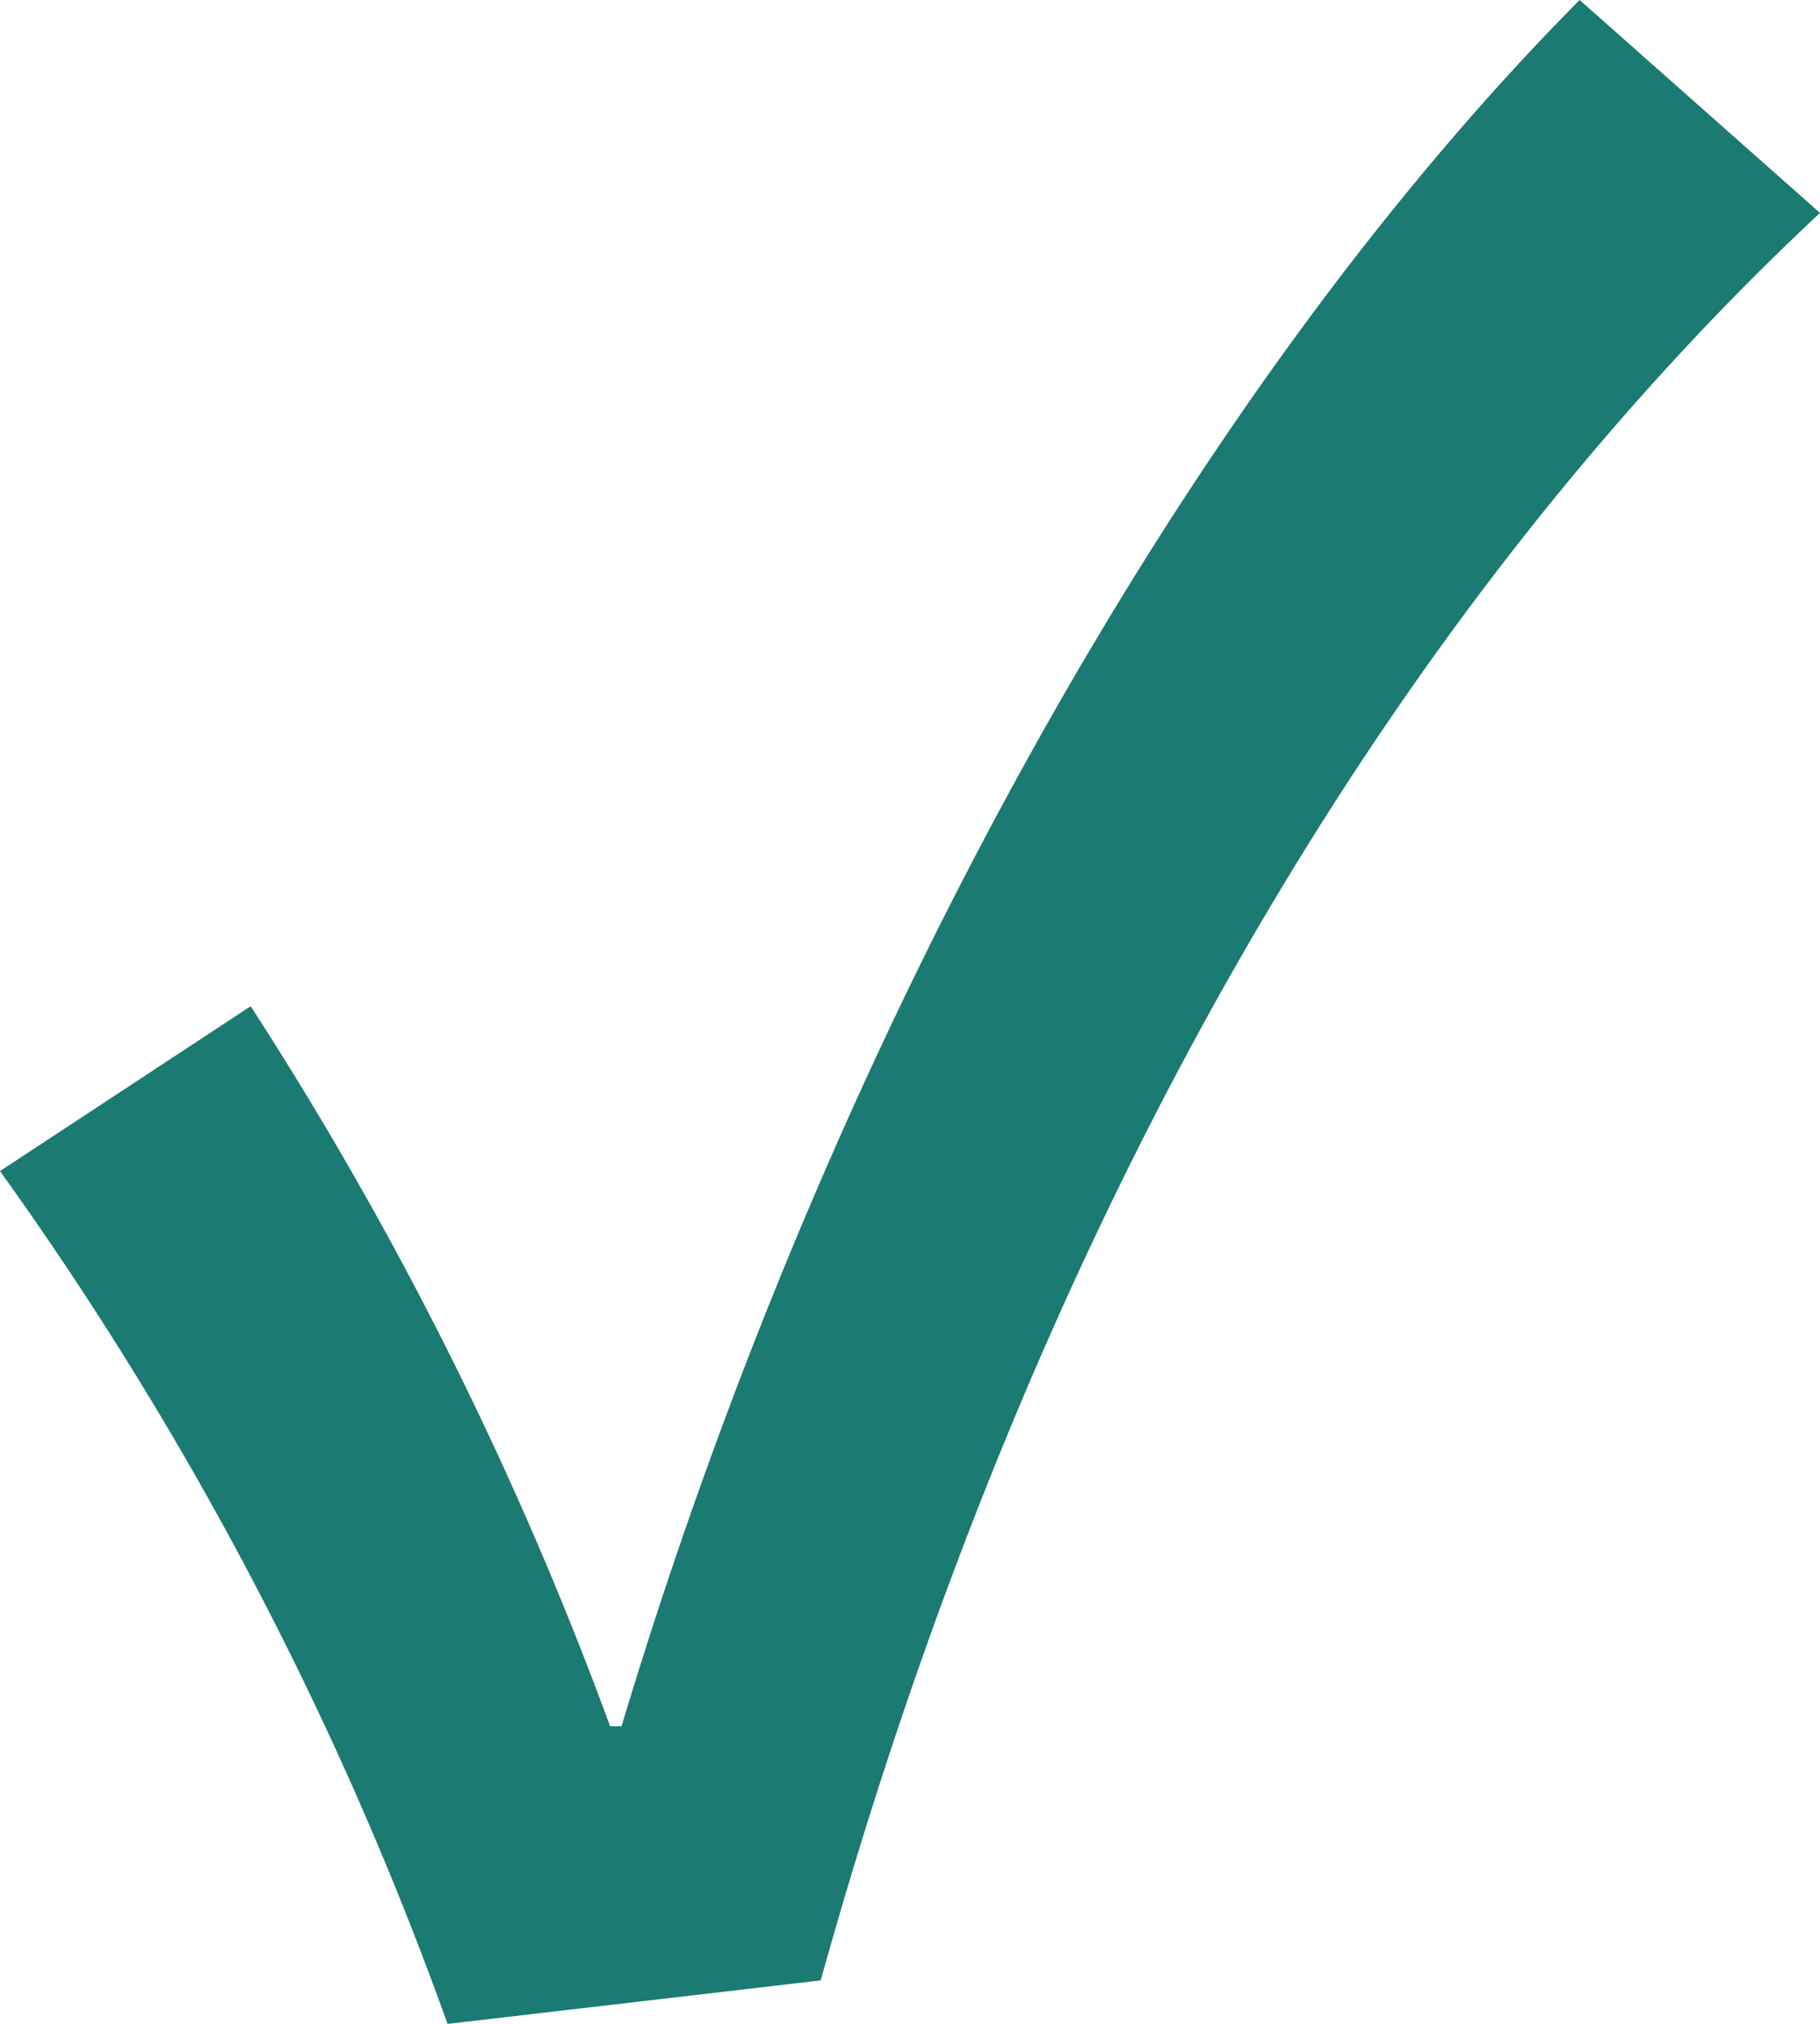 <svg xmlns="http://www.w3.org/2000/svg" viewBox="0 0 15.9 17.68"><defs><style>.cls-1{fill:#1b7a71;}</style></defs><title>Asset 41</title><g id="Layer_2" data-name="Layer 2"><g id="Layer_4" data-name="Layer 4"><path class="cls-1" d="M0,10.23,2.19,8.79a31.56,31.56,0,0,1,3.14,6.29h.1C7.22,9.12,10.32,3.51,13.8,0l2.1,1.86C12.45,5.08,9.16,10.15,7.17,17.3l-3.26.38A30.29,30.29,0,0,0,0,10.23Z"/></g></g></svg>